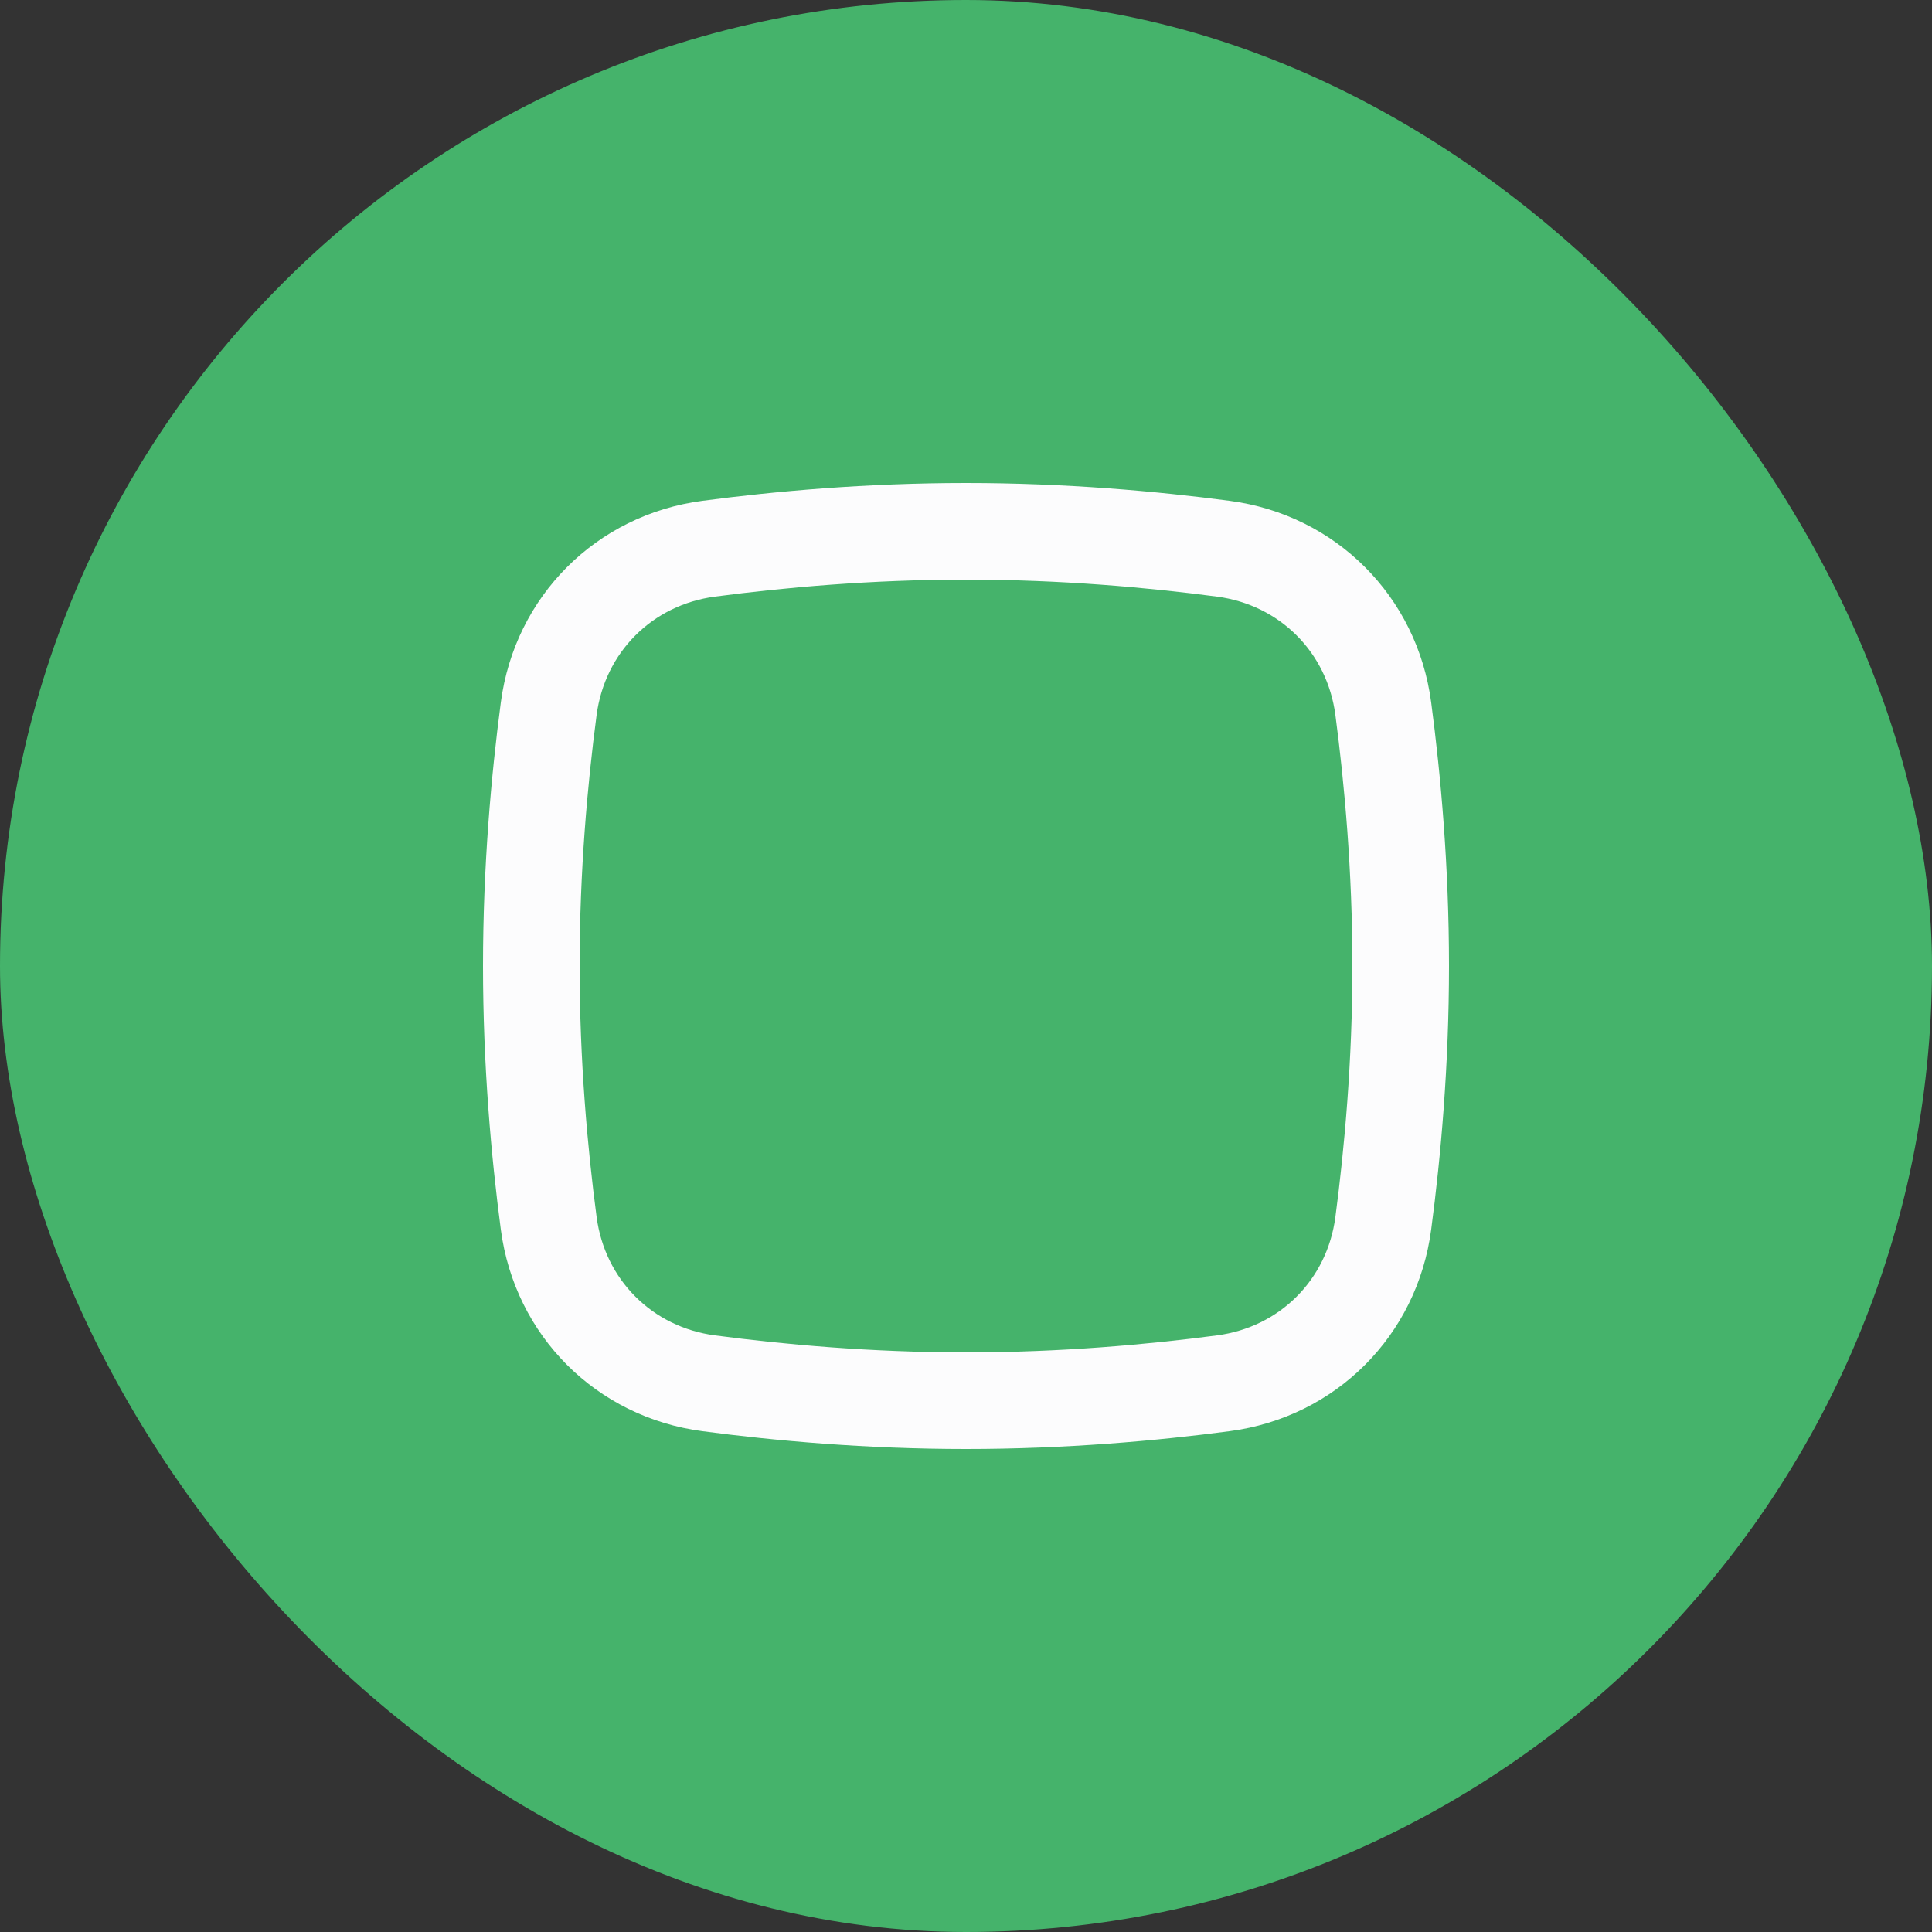 <svg width="40" height="40" viewBox="0 0 40 40" fill="none" xmlns="http://www.w3.org/2000/svg">
<rect x="0" y="0" width="40" height="40" fill="#333333" stroke="none"/>
<rect width="40" height="40" rx="20" fill="#45B36B"/>
<path fill-rule="evenodd" clip-rule="evenodd" d="M20 12C18.048 12 16.248 12.161 14.804 12.352C13.504 12.524 12.524 13.504 12.352 14.804C12.161 16.248 12 18.048 12 20C12 21.952 12.161 23.752 12.352 25.196C12.524 26.496 13.504 27.477 14.804 27.648C16.248 27.839 18.048 28 20 28C21.952 28 23.752 27.839 25.196 27.648C26.496 27.477 27.477 26.496 27.648 25.196C27.839 23.752 28 21.952 28 20C28 18.048 27.839 16.248 27.648 14.804C27.477 13.504 26.496 12.524 25.196 12.352C23.752 12.161 21.952 12 20 12ZM14.542 10.369C12.345 10.659 10.659 12.345 10.369 14.542C10.169 16.052 10 17.941 10 20C10 22.059 10.169 23.948 10.369 25.458C10.659 27.655 12.345 29.341 14.542 29.631C16.052 29.831 17.941 30 20 30C22.059 30 23.948 29.831 25.458 29.631C27.655 29.341 29.341 27.655 29.631 25.458C29.831 23.948 30 22.059 30 20C30 17.941 29.831 16.052 29.631 14.542C29.341 12.345 27.655 10.659 25.458 10.369C23.948 10.169 22.059 10 20 10C17.941 10 16.052 10.169 14.542 10.369Z" fill="#FCFCFD"/>
</svg>
